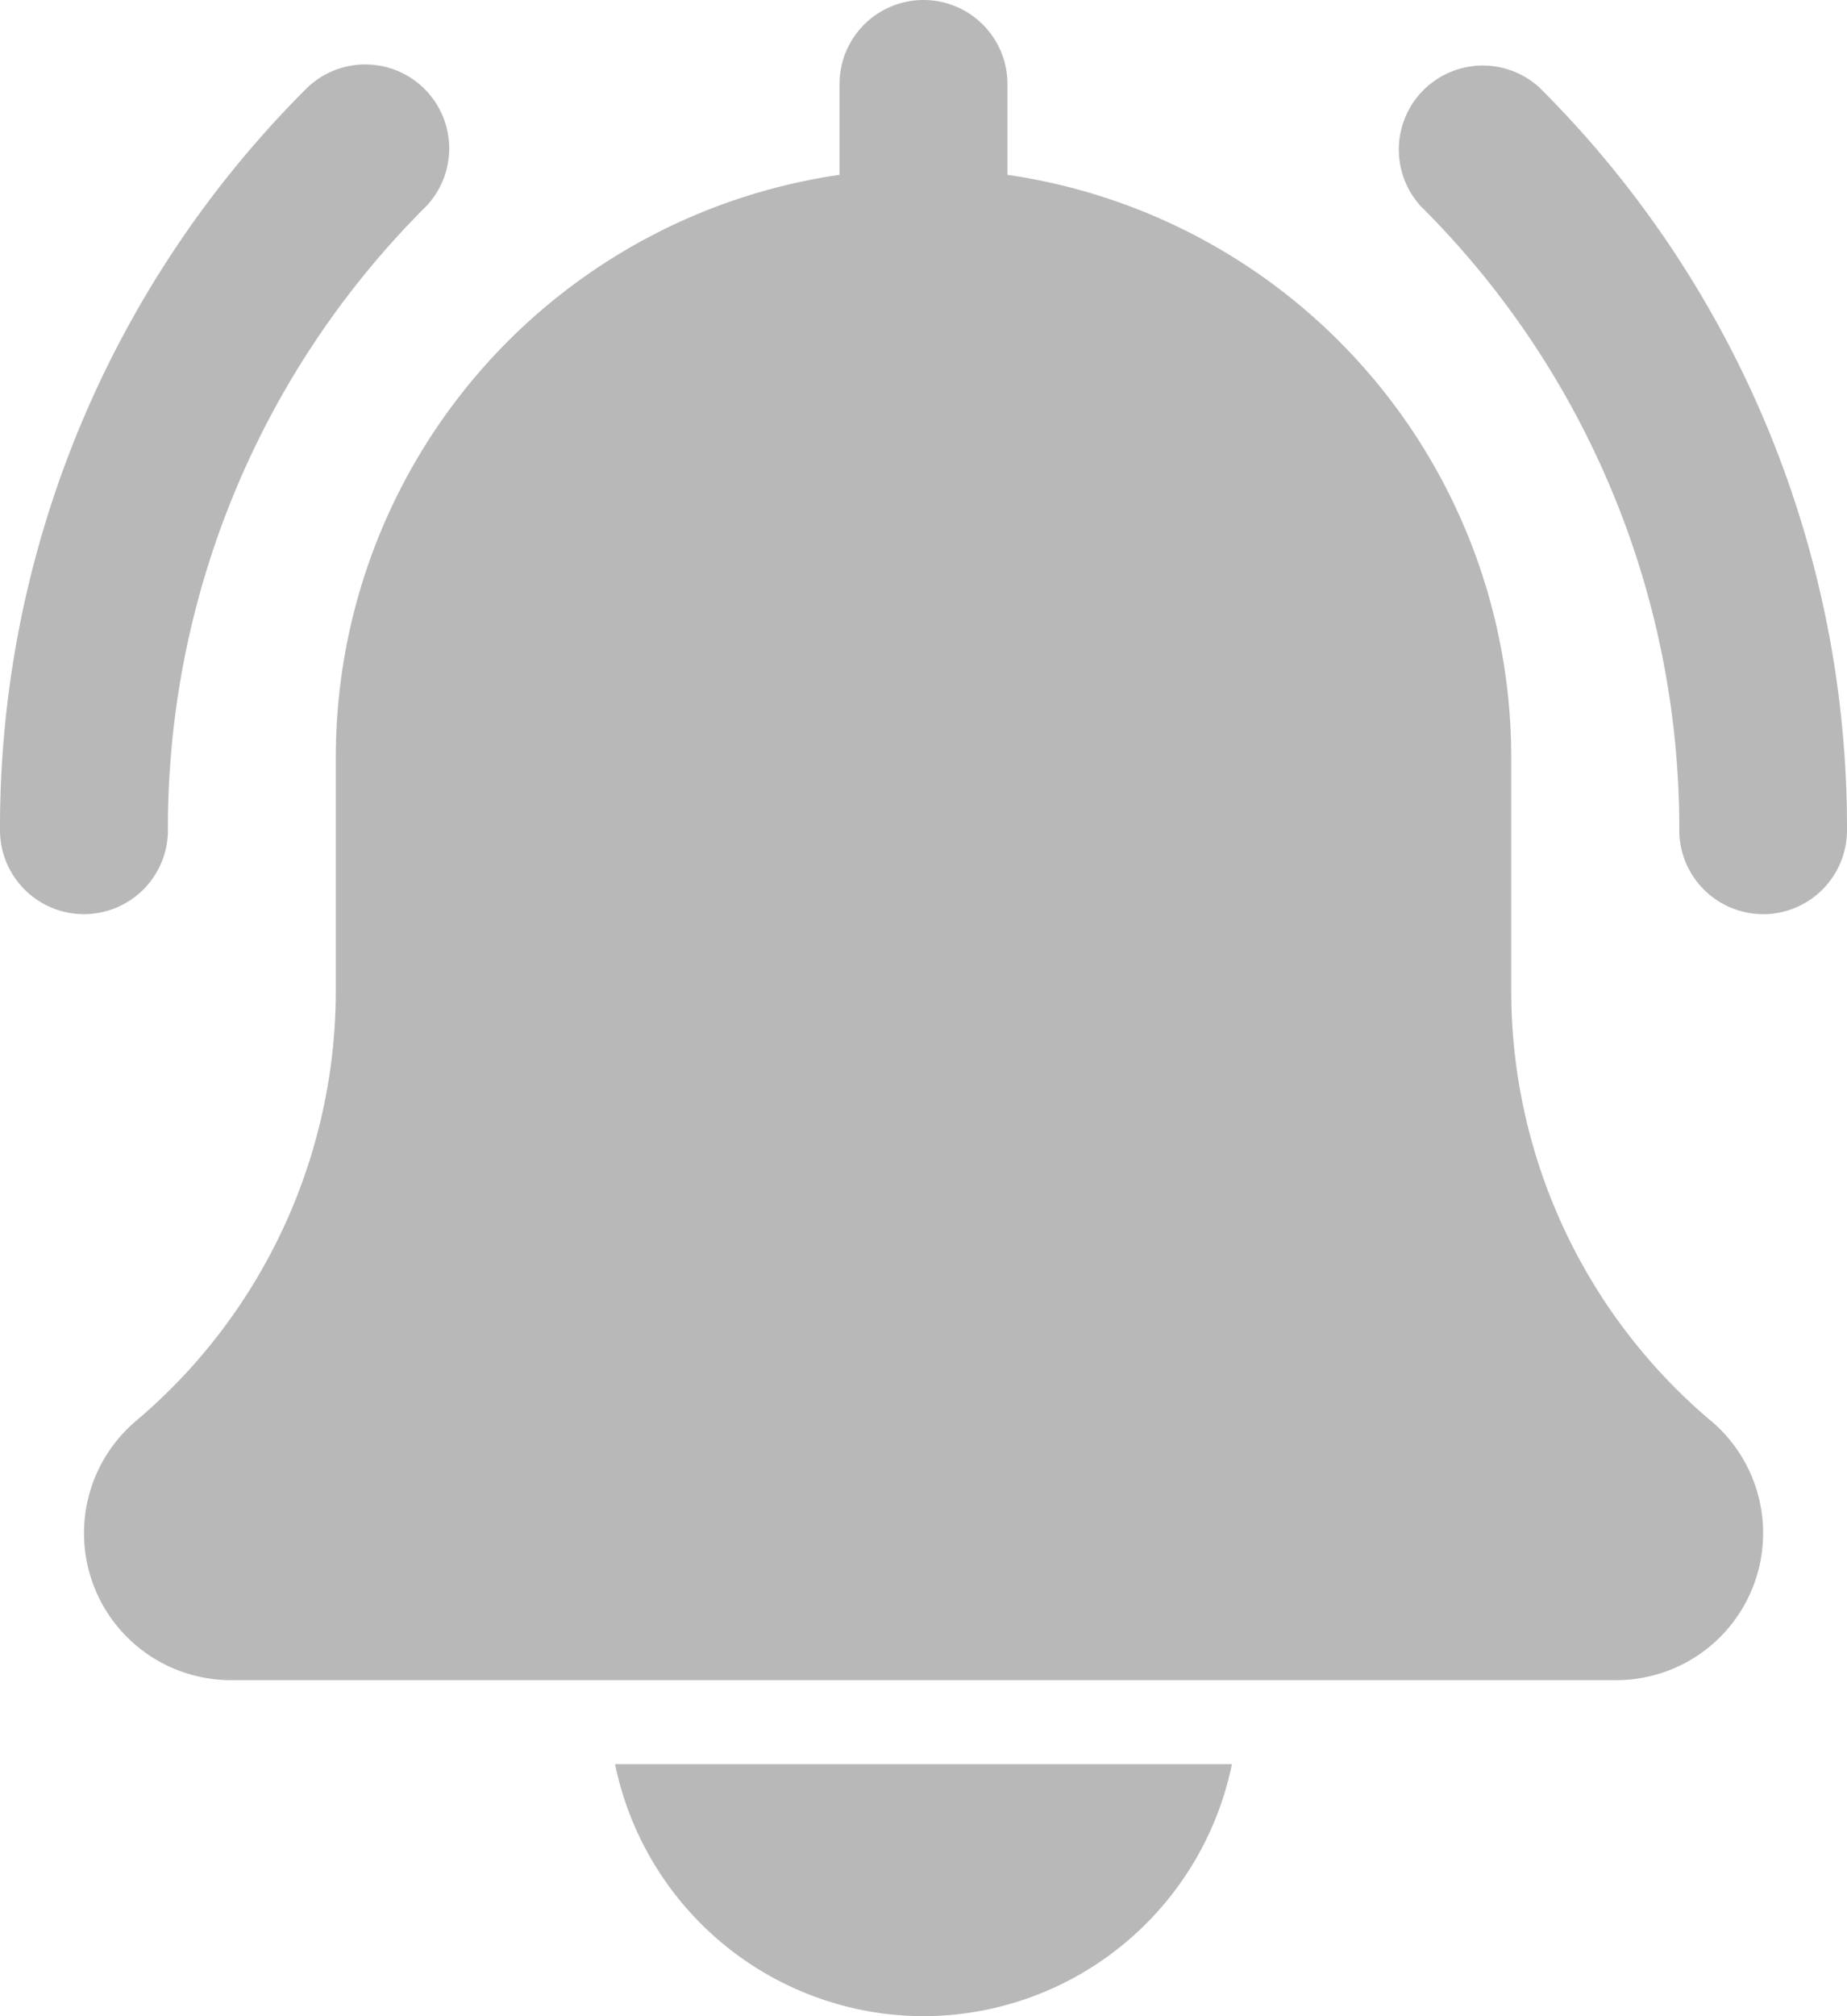 <svg xmlns="http://www.w3.org/2000/svg" width="37" height="40.364" viewBox="0 0 37 40.364">
  <g id="ringing" transform="translate(-1)">
    <g id="Group_74" data-name="Group 74" transform="translate(28.972 1.261)">
      <path id="Path_20" data-name="Path 20" d="M24.978,17.79A1.682,1.682,0,0,1,23.3,16.109,17.547,17.547,0,0,0,18.125,3.621,1.682,1.682,0,0,1,20.5,1.243,20.885,20.885,0,0,1,26.66,16.109a1.682,1.682,0,0,1-1.682,1.682Z" transform="translate(-17.632 -0.75)" fill="#b8b8b8"/>
    </g>
    <g id="Group_75" data-name="Group 75" transform="translate(1 1.261)">
      <path id="Path_21" data-name="Path 21" d="M2.682,17.79A1.682,1.682,0,0,1,1,16.109,20.885,20.885,0,0,1,7.157,1.243,1.682,1.682,0,0,1,9.535,3.621,17.544,17.544,0,0,0,4.364,16.109,1.682,1.682,0,0,1,2.682,17.79Z" transform="translate(-1 -0.75)" fill="#b8b8b8"/>
    </g>
    <g id="Group_76" data-name="Group 76" transform="translate(2.682 0)">
      <path id="Path_22" data-name="Path 22" d="M34.592,28.445a11.265,11.265,0,0,1-4-8.619V15.136A11.782,11.782,0,0,0,20.5,3.5V1.682a1.682,1.682,0,0,0-3.364,0V3.5A11.781,11.781,0,0,0,7.045,15.136v4.689a11.277,11.277,0,0,1-4.016,8.633,2.943,2.943,0,0,0,1.914,5.178h27.75a2.943,2.943,0,0,0,1.9-5.192Z" transform="translate(-2 0)" fill="#b8b8b8"/>
      <path id="Path_23" data-name="Path 23" d="M14.505,26.045A6.317,6.317,0,0,0,20.684,21H8.326A6.317,6.317,0,0,0,14.505,26.045Z" transform="translate(2.313 14.318)" fill="#b8b8b8"/>
    </g>
  </g>
</svg>
